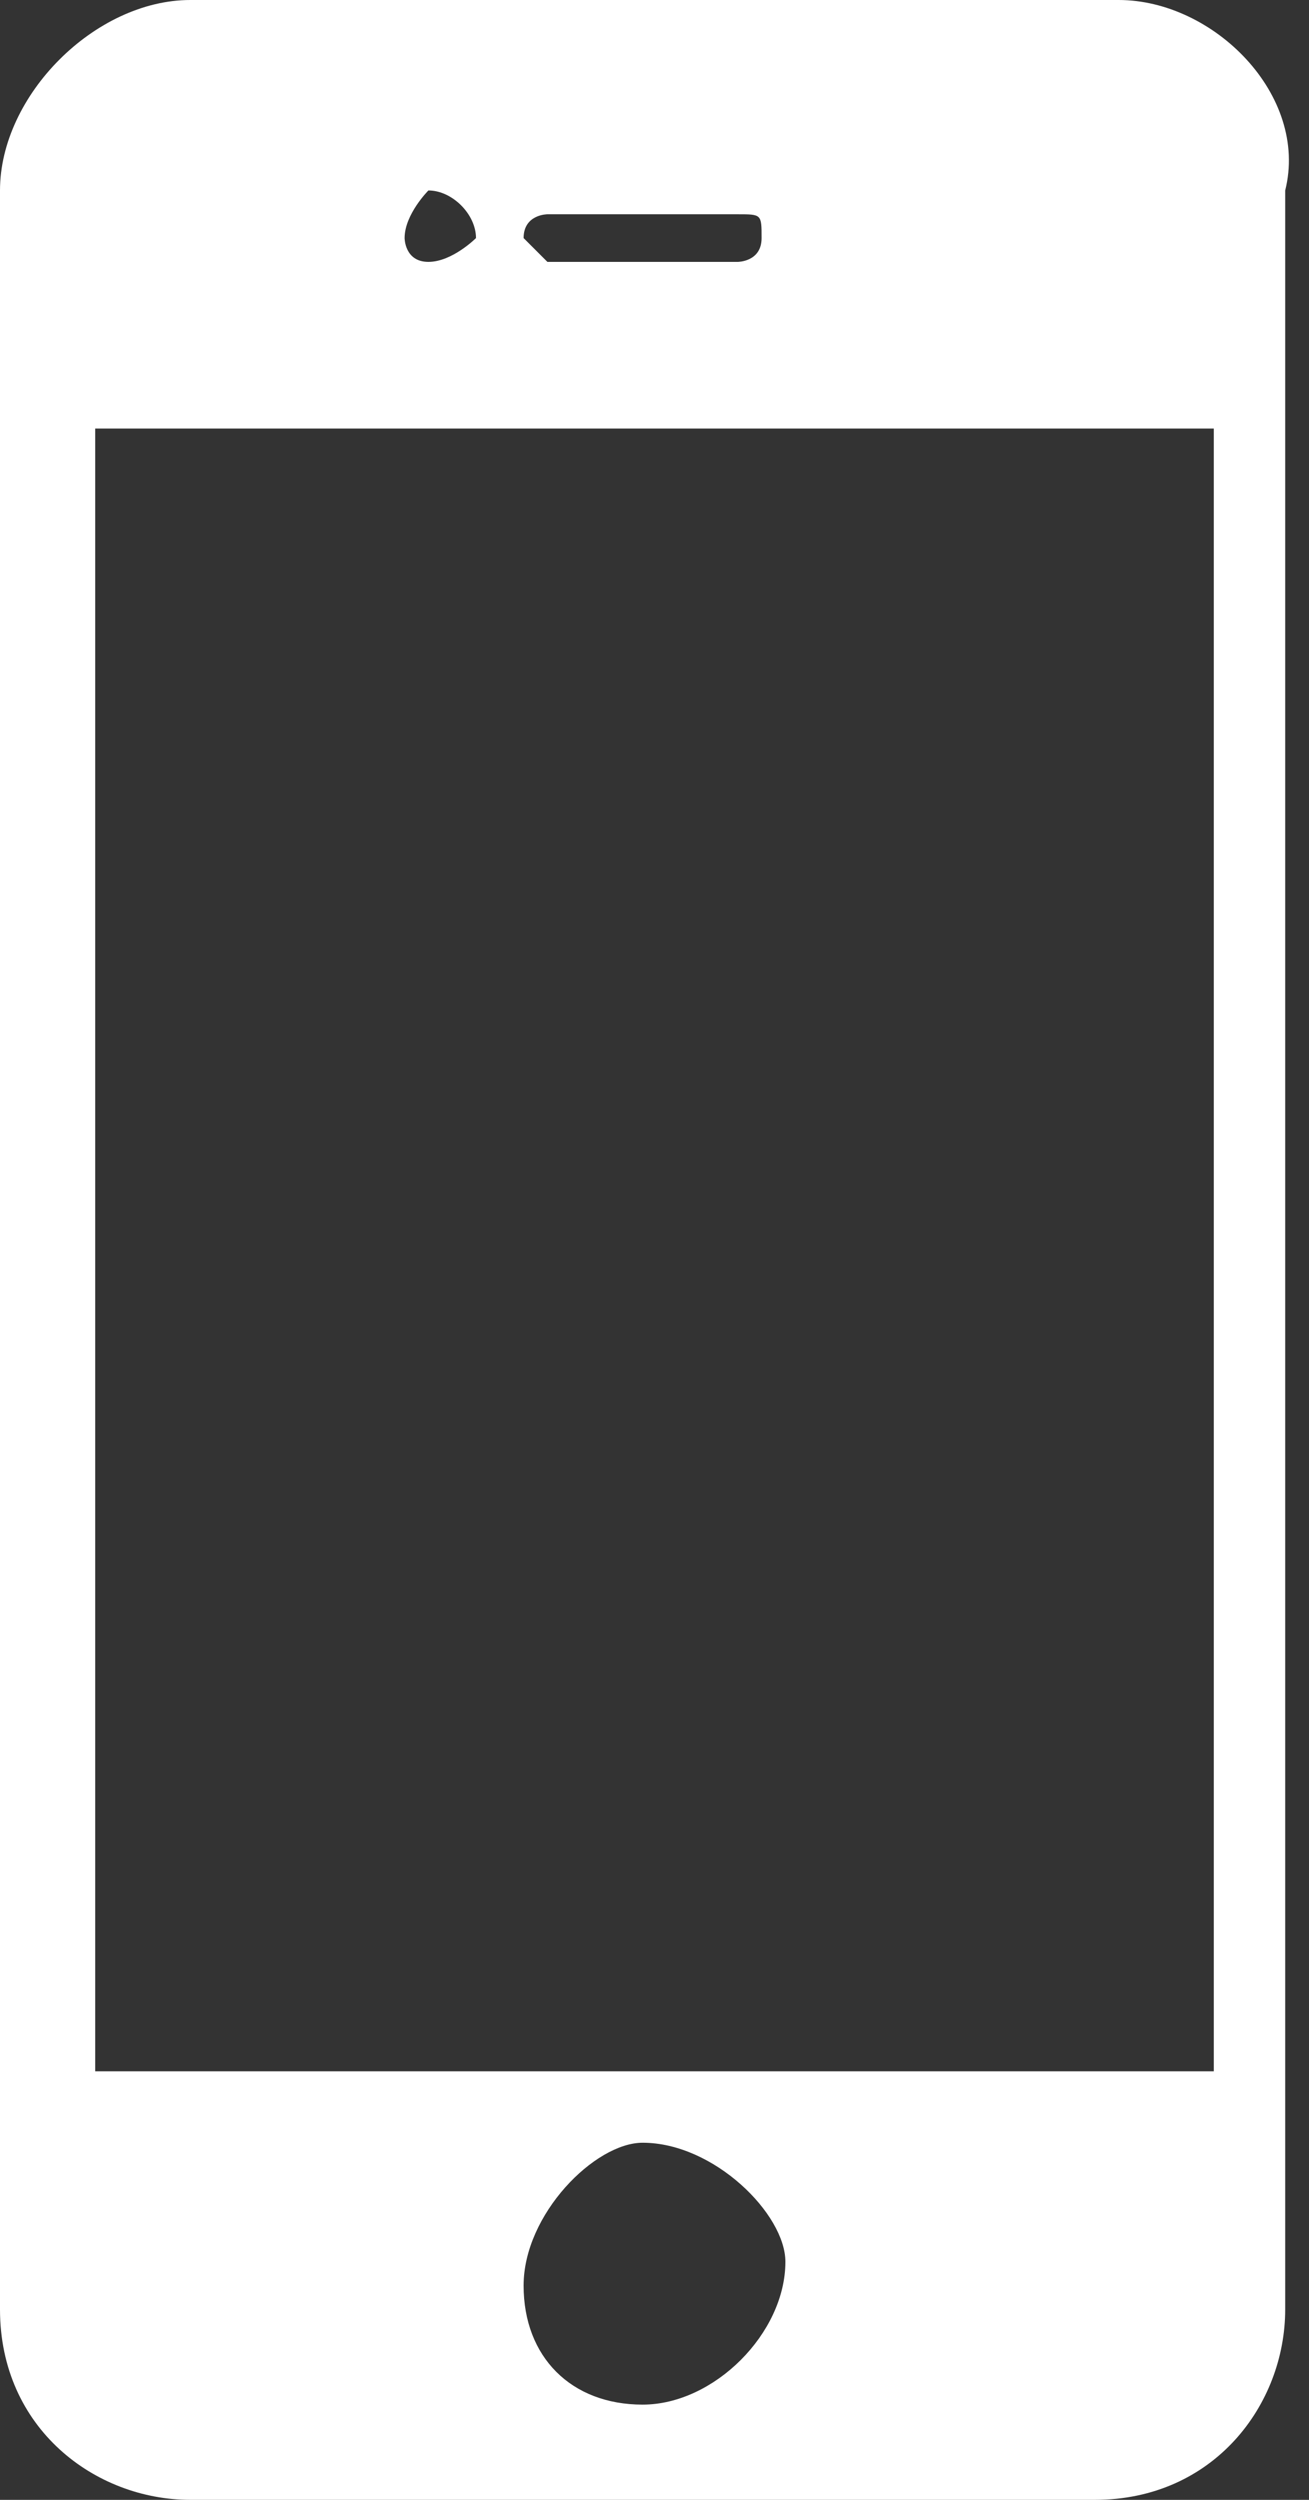 <?xml version="1.0" encoding="utf-8"?>
<!-- Generator: Adobe Illustrator 17.1.0, SVG Export Plug-In . SVG Version: 6.00 Build 0)  -->
<!DOCTYPE svg PUBLIC "-//W3C//DTD SVG 1.1//EN" "http://www.w3.org/Graphics/SVG/1.1/DTD/svg11.dtd">
<svg version="1.1" id="Layer_1" xmlns="http://www.w3.org/2000/svg" xmlns:xlink="http://www.w3.org/1999/xlink" x="0px" y="0px"
	 viewBox="0 0 5.5 10.5" enable-background="new 0 0 5.5 10.5" xml:space="preserve">
<rect x="0" y="0" width="5.5" height="10.5" fill="#333333" stroke="none"/>
<path fill="#FFFFFF" d="M4.7,0H0.8C0.4,0,0,0.4,0,0.8v8.9c0,0.5,0.4,0.8,0.8,0.8h3.8c0.5,0,0.8-0.4,0.8-0.8V0.8C5.5,0.4,5.1,0,4.7,0
	z M2.3,0.9h0.8c0.1,0,0.1,0,0.1,0.1c0,0.1-0.1,0.1-0.1,0.1H2.3C2.3,1.1,2.2,1,2.2,1C2.2,0.9,2.3,0.9,2.3,0.9z M1.8,0.8
	C1.9,0.8,2,0.9,2,1C2,1,1.9,1.1,1.8,1.1S1.7,1,1.7,1C1.7,0.9,1.8,0.8,1.8,0.8z M2.7,10.1c-0.3,0-0.5-0.2-0.5-0.5
	C2.2,9.3,2.5,9,2.7,9C3,9,3.3,9.3,3.3,9.5C3.3,9.8,3,10.1,2.7,10.1z M5.1,8.7H0.4V1.8h4.7V8.7z"/>
</svg>

